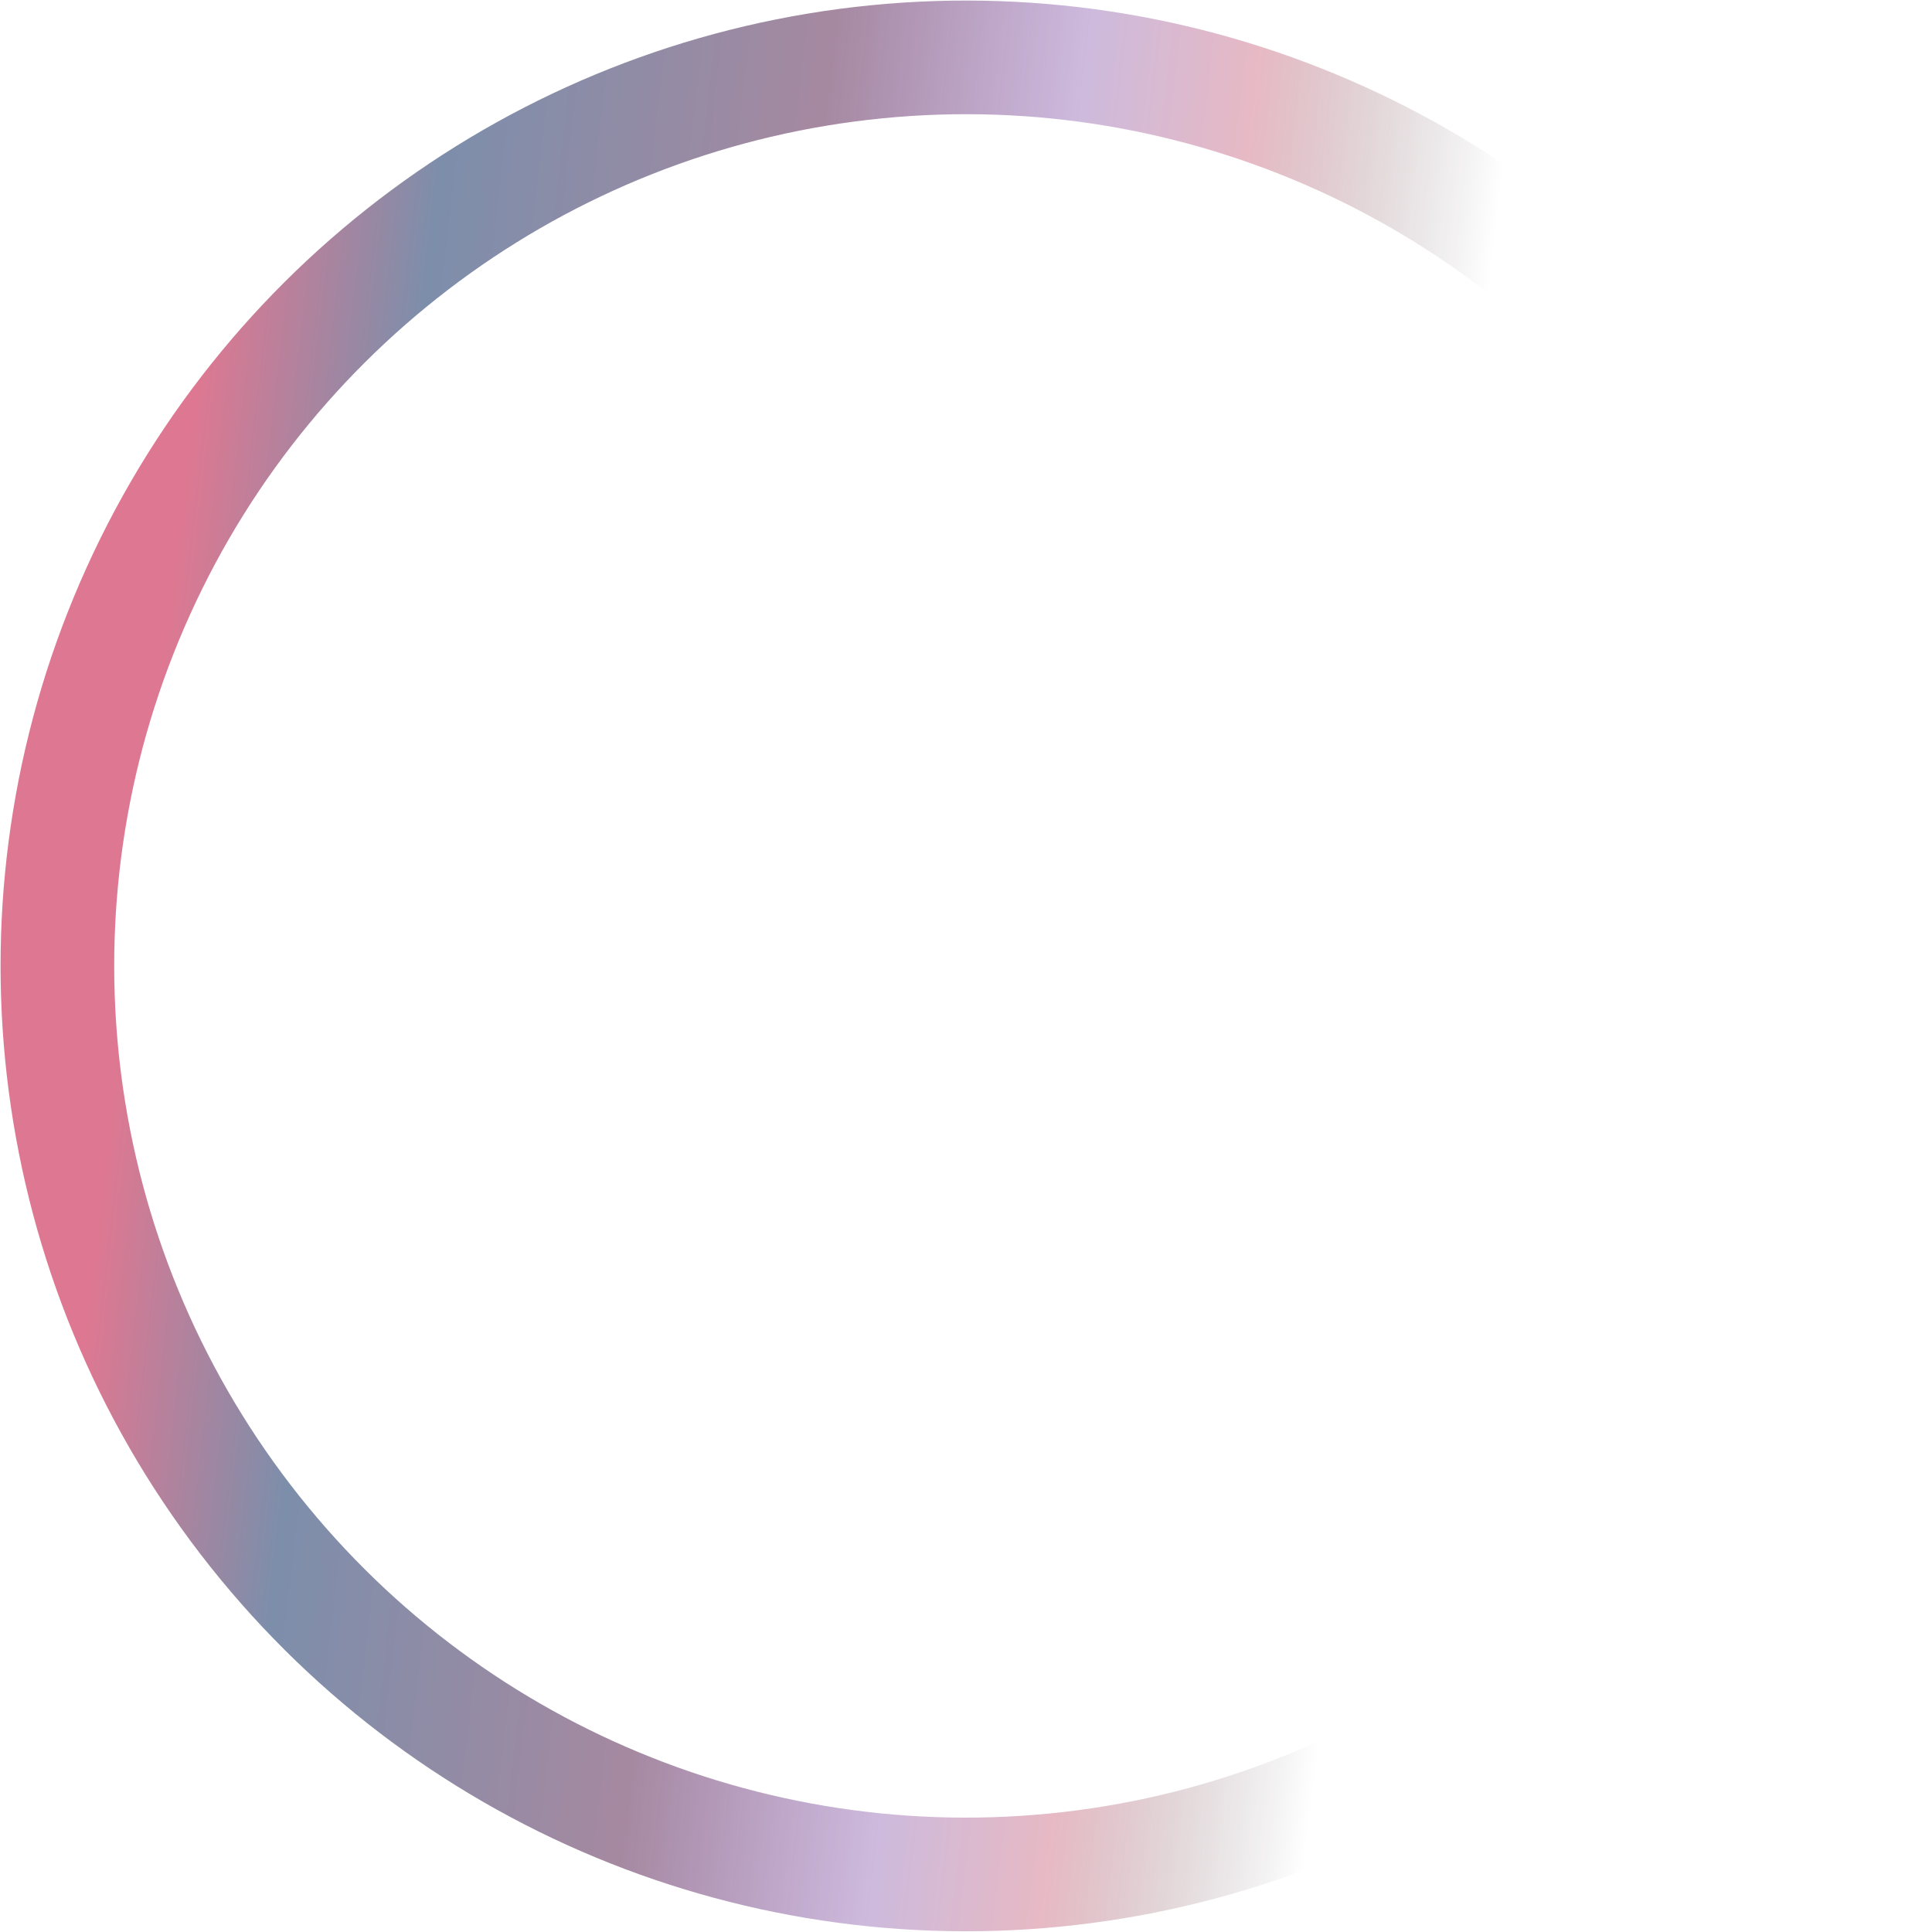 <svg width="850" height="850" viewBox="0 0 850 850" fill="none" xmlns="http://www.w3.org/2000/svg">
<circle opacity="0.6" cx="424.963" cy="424.963" r="399.714" transform="rotate(-35.608 424.963 424.963)" stroke="url(#paint0_linear_1_7)" stroke-width="50"/>
<defs>
<linearGradient id="paint0_linear_1_7" x1="154.259" y1="178.694" x2="568.531" y2="555.496" gradientUnits="userSpaceOnUse">
<stop stop-color="#C81E49"/>
<stop offset="0.17" stop-color="#264372"/>
<stop offset="0.466" stop-color="#6A3A62"/>
<stop offset="0.666" stop-color="#6C3398" stop-opacity="0.56"/>
<stop offset="0.799" stop-color="#B72F4F" stop-opacity="0.56"/>
<stop offset="1" stop-opacity="0"/>
</linearGradient>
</defs>
</svg>
